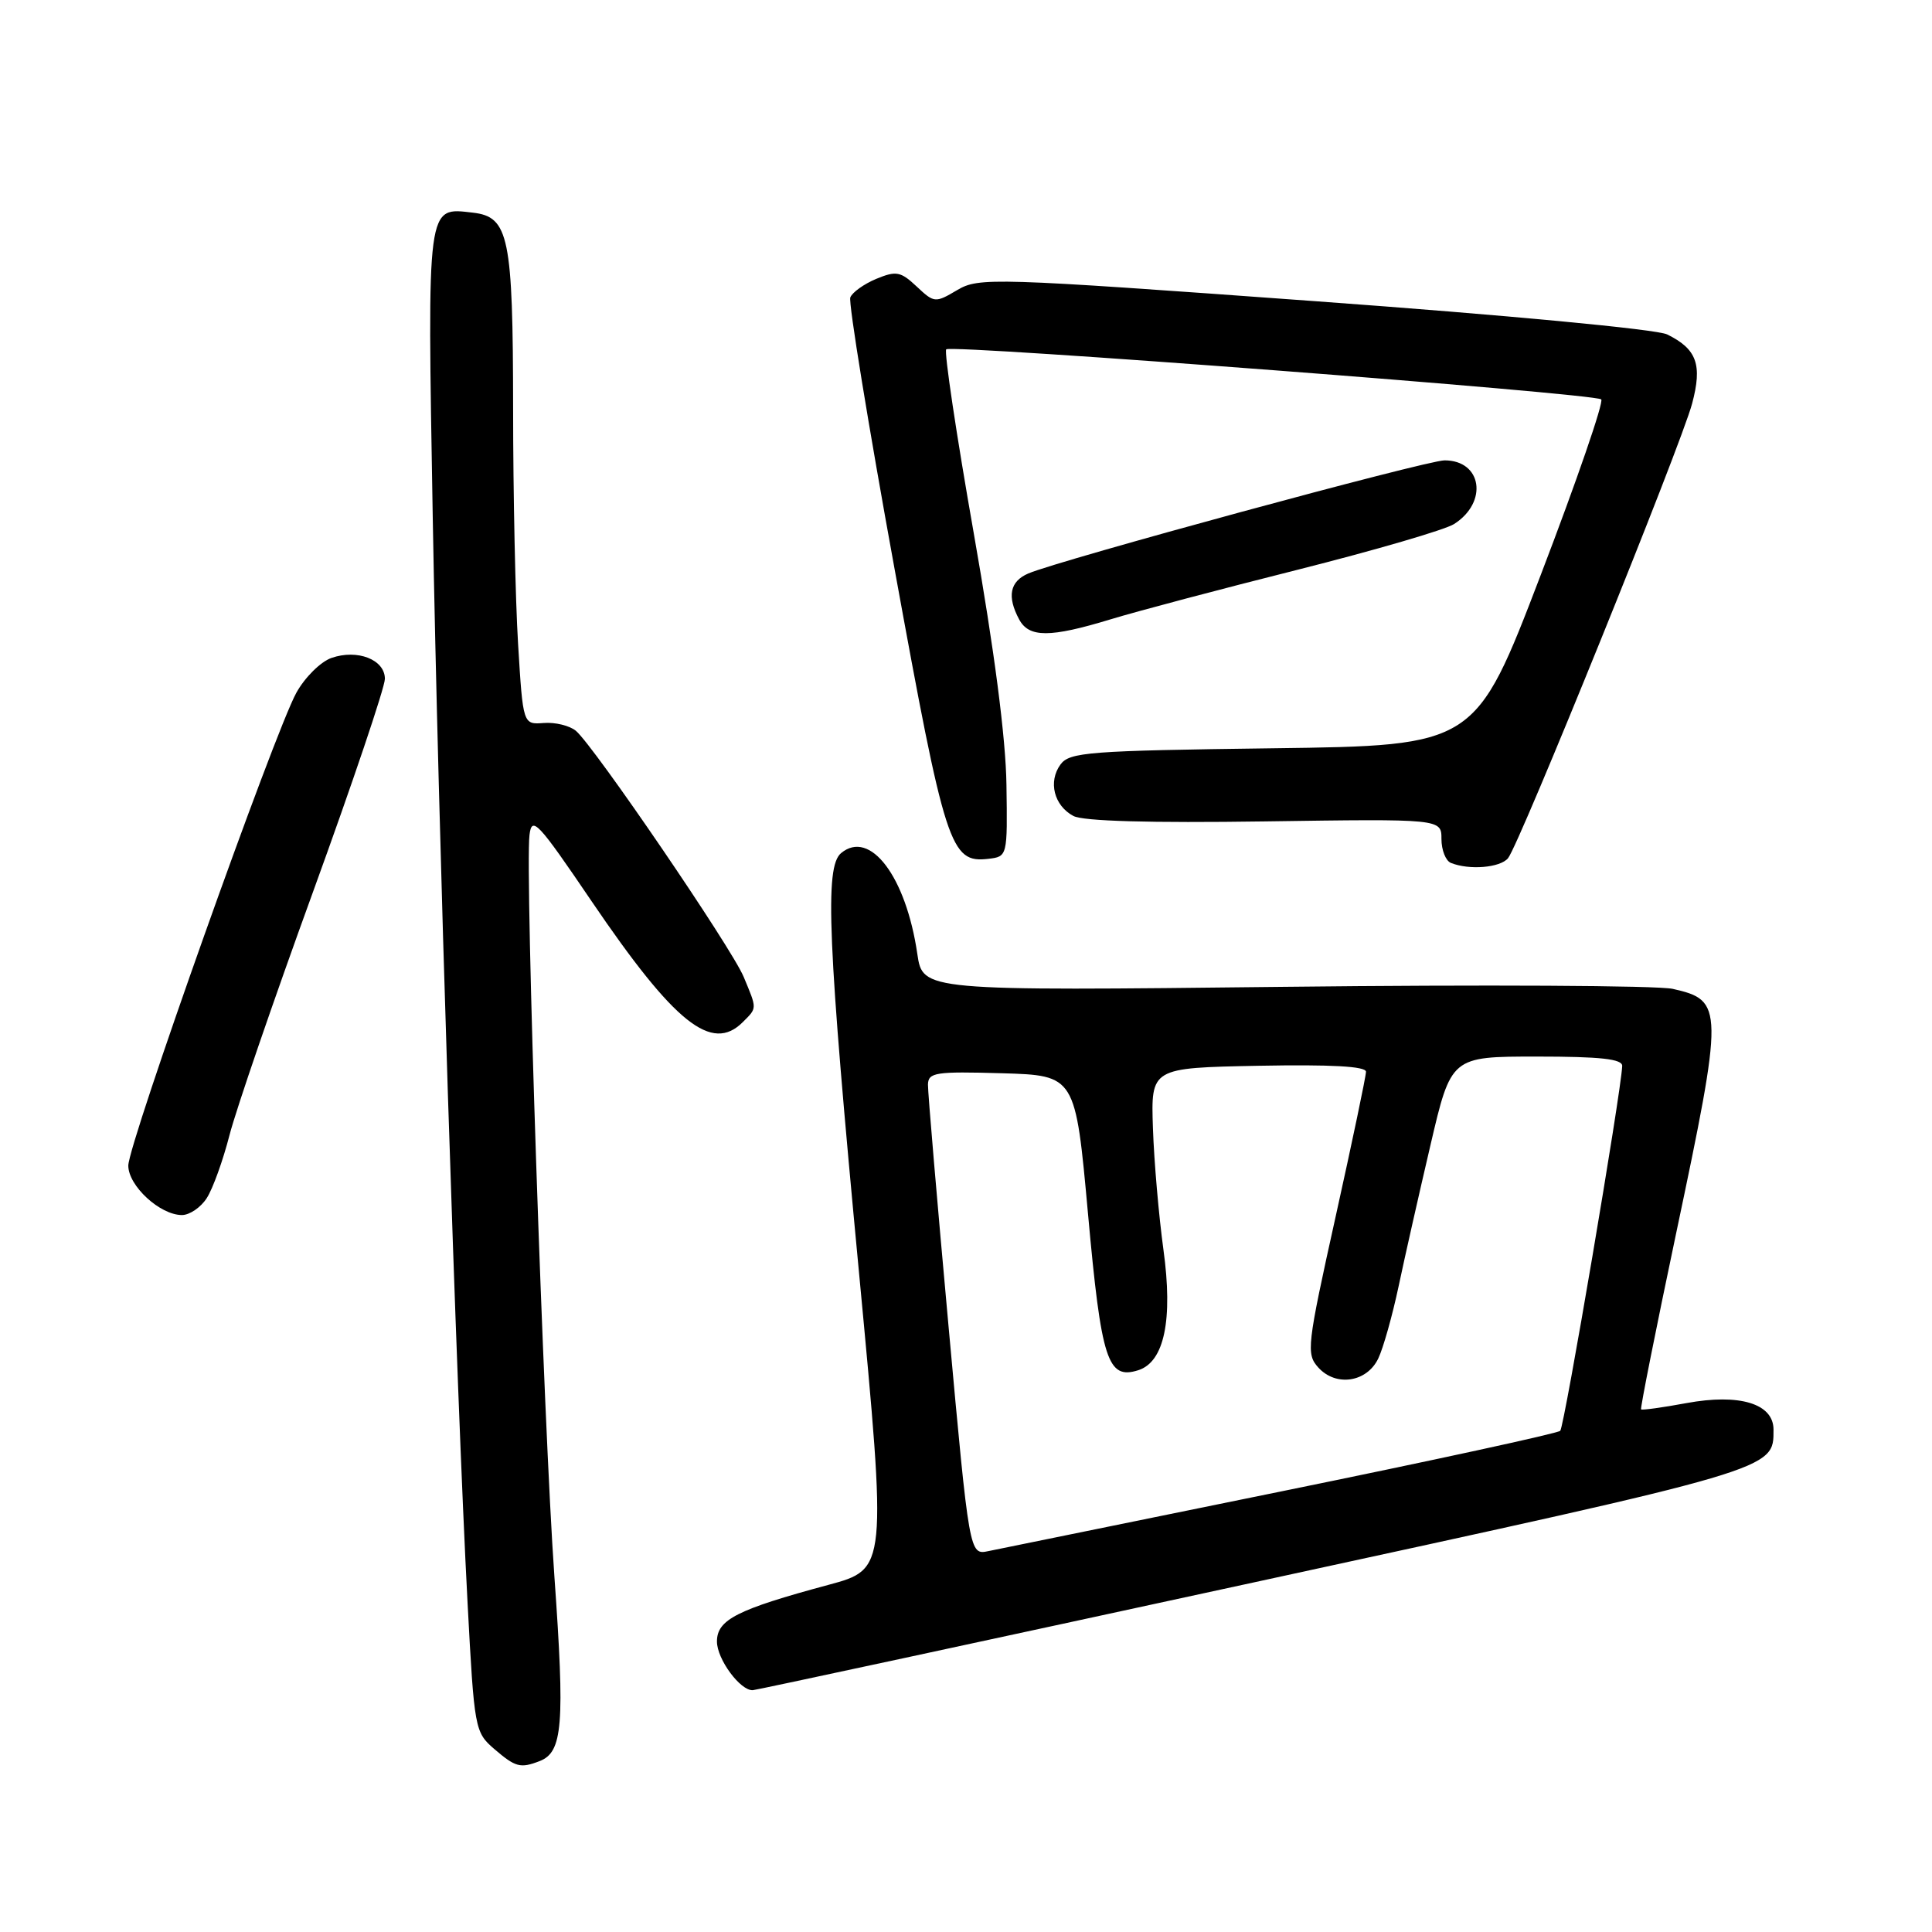 <?xml version="1.0" encoding="UTF-8" standalone="no"?>
<!DOCTYPE svg PUBLIC "-//W3C//DTD SVG 1.1//EN" "http://www.w3.org/Graphics/SVG/1.1/DTD/svg11.dtd" >
<svg xmlns="http://www.w3.org/2000/svg" xmlns:xlink="http://www.w3.org/1999/xlink" version="1.1" viewBox="0 0 256 256">
 <g >
 <path fill="currentColor"
d=" M 71.49 233.36 C 74.57 232.18 74.86 228.56 73.46 208.89 C 72.02 188.66 69.56 115.61 70.16 110.65 C 70.47 108.06 71.25 108.89 78.39 119.42 C 89.39 135.61 94.31 139.55 98.43 135.43 C 100.34 133.52 100.33 133.74 98.54 129.44 C 96.92 125.56 78.66 98.79 76.30 96.83 C 75.47 96.15 73.56 95.68 72.05 95.80 C 69.30 96.01 69.30 96.01 68.65 85.35 C 68.29 79.49 67.99 65.42 67.99 54.09 C 67.97 31.37 67.43 28.73 62.67 28.18 C 56.51 27.47 56.62 26.65 57.34 68.50 C 58.04 108.76 60.45 184.11 61.96 212.49 C 62.84 229.09 62.92 229.53 65.48 231.74 C 68.31 234.17 68.94 234.34 71.49 233.36 Z  M 166.40 209.62 C 235.70 194.58 235.00 194.78 235.00 189.43 C 235.00 185.99 230.50 184.62 223.45 185.92 C 220.27 186.51 217.56 186.88 217.45 186.75 C 217.33 186.61 219.41 176.15 222.08 163.50 C 228.42 133.44 228.41 132.56 221.65 131.03 C 219.65 130.58 196.47 130.46 170.14 130.76 C 122.27 131.30 122.27 131.30 121.55 126.40 C 120.05 116.14 115.29 109.85 111.45 113.04 C 109.25 114.87 109.66 124.71 113.83 168.70 C 117.53 207.91 117.53 207.91 109.78 210.00 C 97.64 213.27 95.00 214.62 95.00 217.51 C 95.00 219.85 98.09 224.04 99.75 223.96 C 100.16 223.95 130.15 217.49 166.40 209.62 Z  M 27.40 158.75 C 28.20 157.51 29.55 153.76 30.41 150.41 C 31.27 147.06 36.25 132.54 41.49 118.14 C 46.72 103.75 51.00 91.06 51.00 89.95 C 51.00 87.40 47.36 85.98 43.92 87.18 C 42.49 87.68 40.40 89.75 39.27 91.79 C 36.38 97.01 17.00 151.54 17.00 154.45 C 17.00 157.13 21.20 161.00 24.11 161.00 C 25.12 161.00 26.61 159.99 27.40 158.75 Z  M 199.82 113.72 C 201.31 111.92 222.73 59.04 224.21 53.49 C 225.59 48.33 224.85 46.25 220.90 44.31 C 219.51 43.63 199.59 41.75 174.15 39.90 C 131.45 36.79 129.71 36.74 126.83 38.44 C 123.92 40.16 123.79 40.15 121.46 37.96 C 119.34 35.97 118.75 35.86 116.11 36.95 C 114.48 37.63 112.93 38.74 112.67 39.41 C 112.41 40.09 115.05 56.29 118.54 75.42 C 125.26 112.33 125.92 114.38 130.95 113.80 C 133.49 113.50 133.50 113.48 133.36 104.00 C 133.28 97.84 131.75 86.12 129.03 70.67 C 126.72 57.56 125.08 46.59 125.38 46.29 C 126.05 45.61 211.25 52.12 212.17 52.92 C 212.54 53.24 208.94 63.69 204.17 76.15 C 195.50 98.80 195.50 98.80 168.67 99.15 C 144.24 99.47 141.72 99.66 140.52 101.30 C 138.86 103.57 139.66 106.75 142.23 108.12 C 143.52 108.81 152.38 109.06 167.61 108.84 C 191.00 108.50 191.00 108.50 191.00 111.17 C 191.00 112.63 191.56 114.06 192.25 114.34 C 194.68 115.32 198.77 114.98 199.82 113.72 Z  M 147.14 82.07 C 150.64 81.00 161.82 78.04 172.00 75.48 C 182.18 72.91 191.48 70.20 192.67 69.44 C 197.21 66.55 196.37 61.00 191.41 61.00 C 189.02 61.00 140.35 74.23 136.25 75.99 C 133.81 77.04 133.41 79.03 135.04 82.07 C 136.34 84.51 139.13 84.51 147.14 82.07 Z  M 125.69 175.78 C 124.17 159.13 122.94 144.70 122.96 143.71 C 123.00 142.10 123.96 141.96 132.75 142.21 C 142.50 142.50 142.50 142.50 144.17 160.88 C 145.93 180.29 146.76 182.85 150.83 181.56 C 154.28 180.46 155.44 174.88 154.16 165.58 C 153.55 161.13 152.92 153.90 152.77 149.50 C 152.50 141.50 152.50 141.50 166.75 141.22 C 176.38 141.04 181.00 141.29 181.00 142.01 C 181.00 142.60 179.19 151.23 176.98 161.20 C 173.17 178.38 173.06 179.40 174.68 181.20 C 177.02 183.79 181.12 183.17 182.63 180.00 C 183.29 178.62 184.49 174.35 185.31 170.50 C 186.12 166.65 188.03 158.21 189.54 151.75 C 192.28 140.00 192.28 140.00 203.64 140.00 C 212.09 140.00 214.99 140.32 214.95 141.25 C 214.82 144.66 207.28 189.05 206.74 189.59 C 206.40 189.93 189.78 193.54 169.81 197.61 C 149.84 201.68 132.36 205.24 130.97 205.53 C 128.45 206.06 128.45 206.06 125.69 175.78 Z "/>
</g>
</svg>